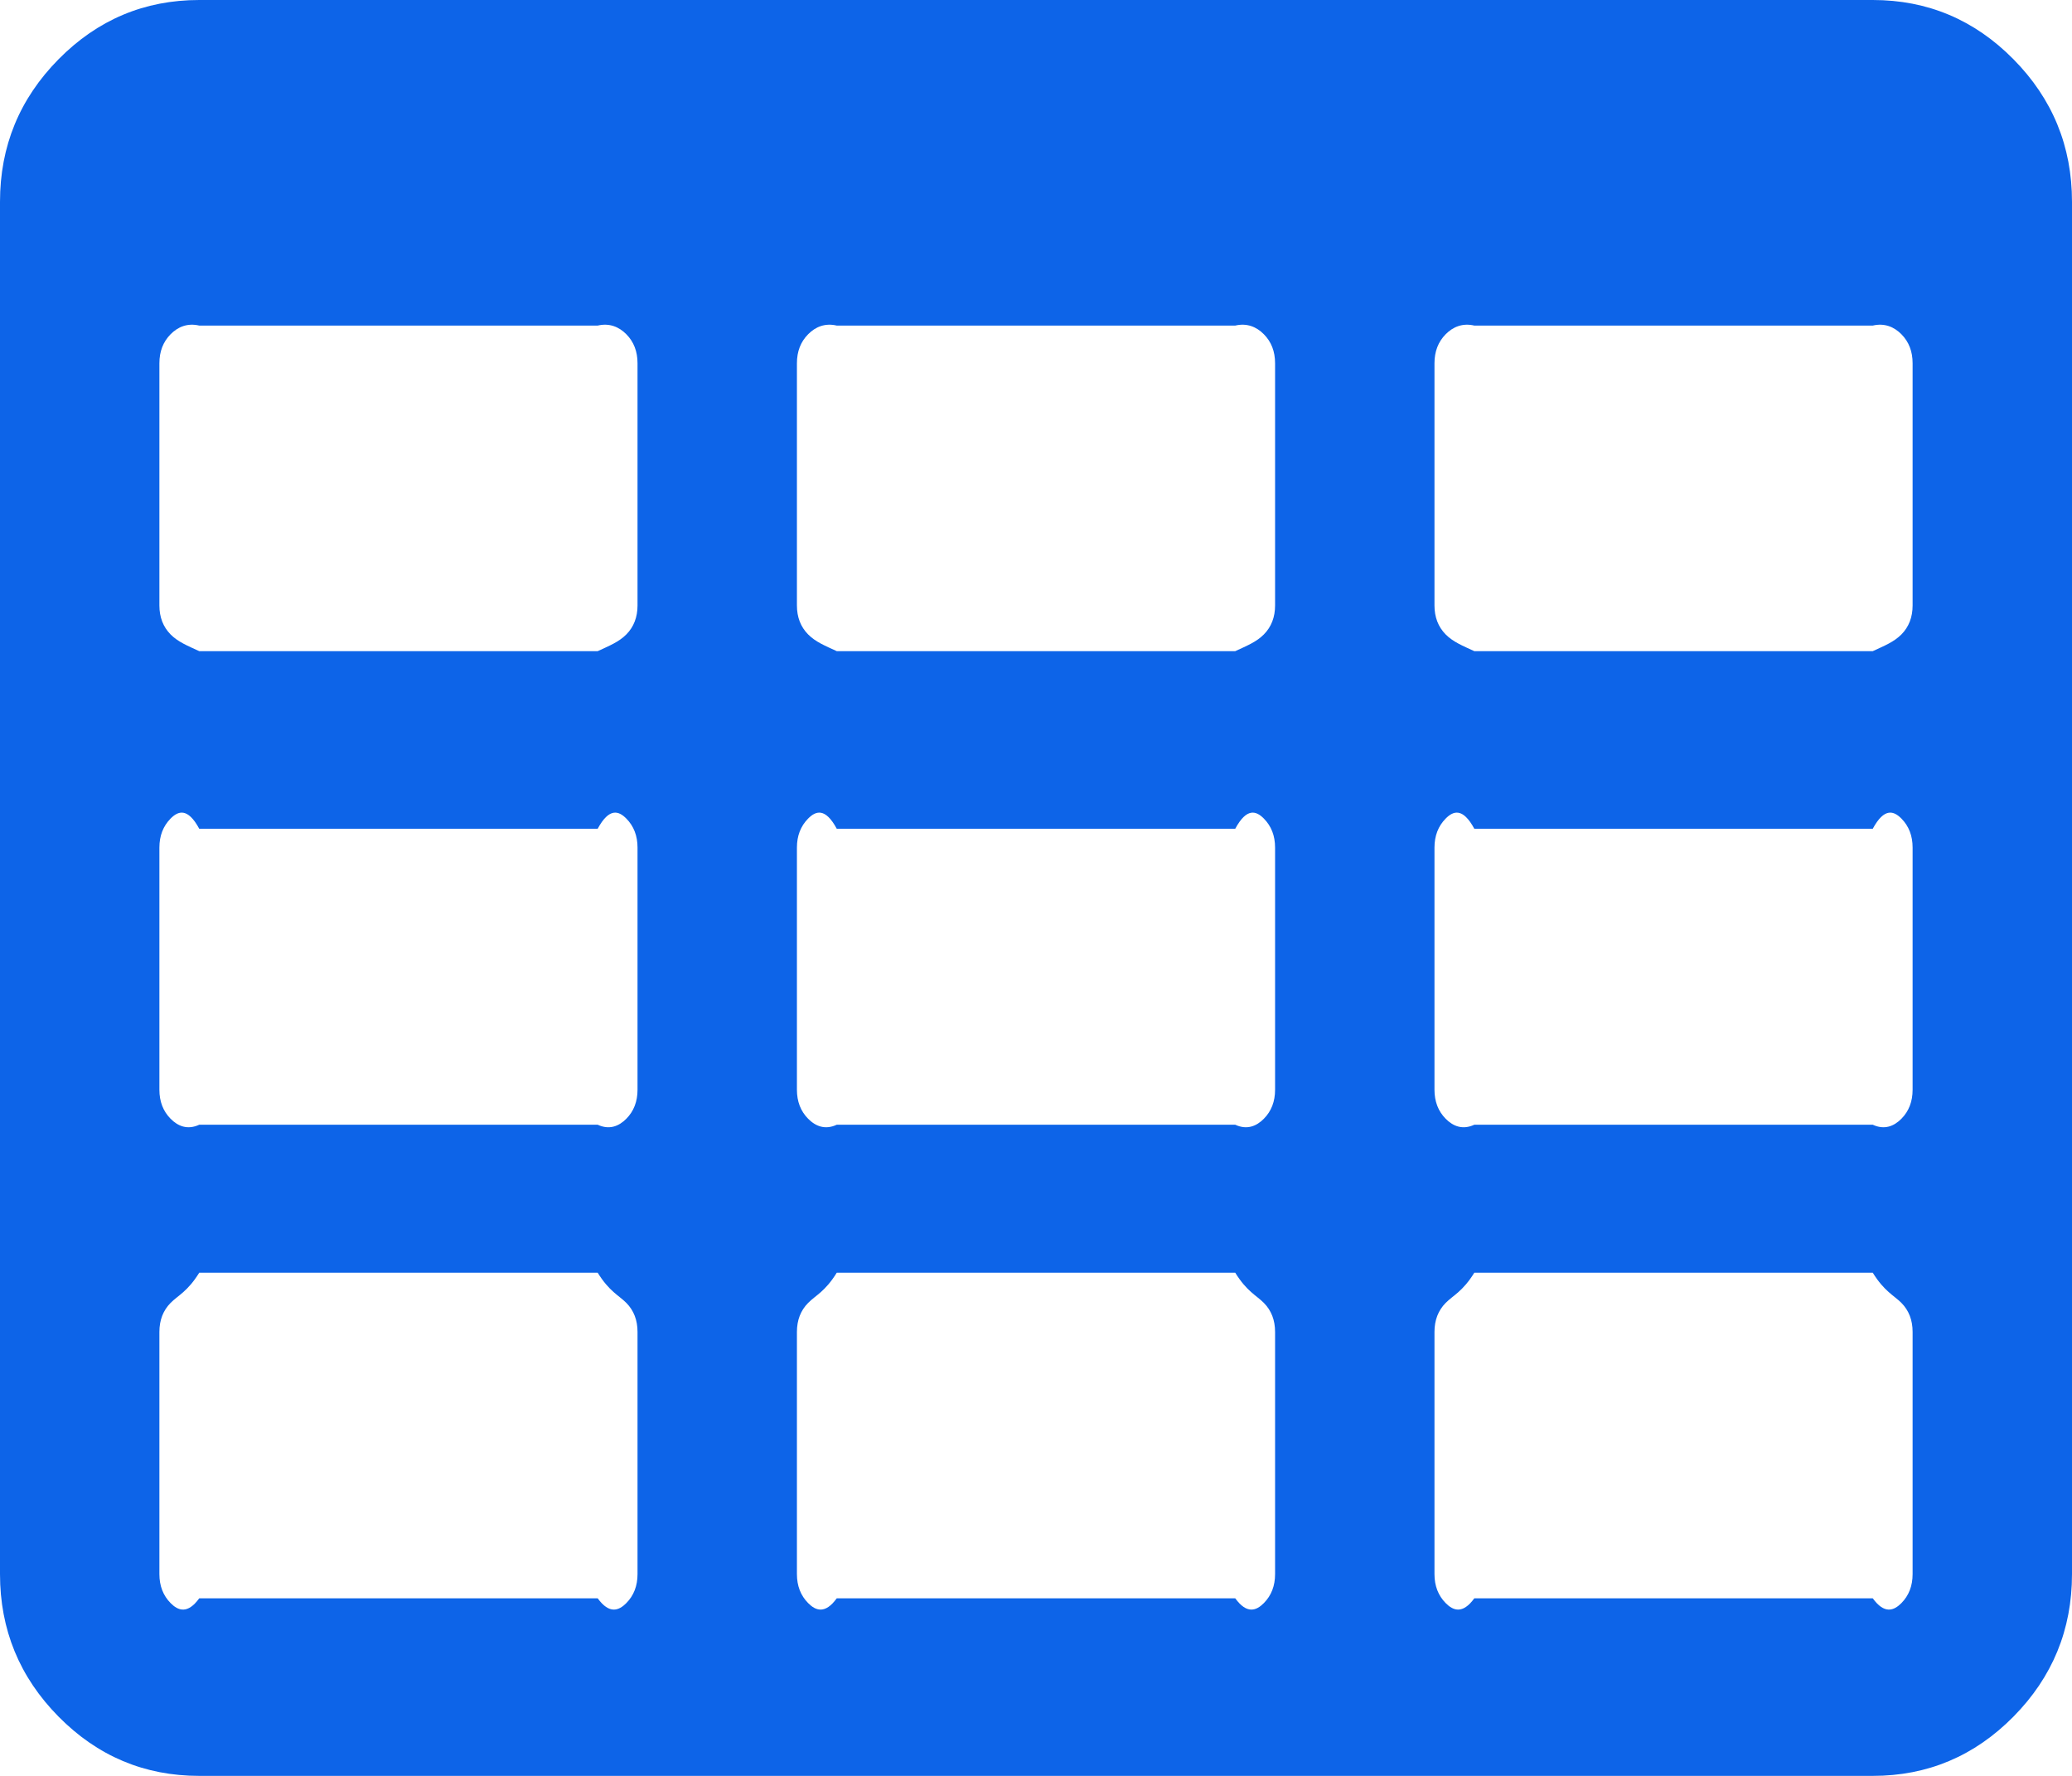 ﻿<?xml version="1.0" encoding="utf-8"?>
<svg version="1.1" xmlns:xlink="http://www.w3.org/1999/xlink" width="70px" height="60px" xmlns="http://www.w3.org/2000/svg">
  <g transform="matrix(1 0 0 1 -1079 -1616 )">
    <path d="M 21.16 54.162  C 21.412 53.906  21.538 53.58  21.538 53.182  L 21.538 45  C 21.538 44.602  21.412 44.276  21.16 44.02  C 20.907 43.764  20.585 43.636  20.192 43  L 6.731 43  C 6.338 43.636  6.016 43.764  5.763 44.02  C 5.511 44.276  5.385 44.602  5.385 45  L 5.385 53.182  C 5.385 53.58  5.511 53.906  5.763 54.162  C 6.016 54.418  6.338 54.545  6.731 54  L 20.192 54  C 20.585 54.545  20.907 54.418  21.16 54.162  Z M 21.16 37.798  C 21.412 37.543  21.538 37.216  21.538 36.818  L 21.538 28.636  C 21.538 28.239  21.412 27.912  21.16 27.656  C 20.907 27.401  20.585 27.273  20.192 28  L 6.731 28  C 6.338 27.273  6.016 27.401  5.763 27.656  C 5.511 27.912  5.385 28.239  5.385 28.636  L 5.385 36.818  C 5.385 37.216  5.511 37.543  5.763 37.798  C 6.016 38.054  6.338 38.182  6.731 38  L 20.192 38  C 20.585 38.182  20.907 38.054  21.16 37.798  Z M 42.698 54.162  C 42.951 53.906  43.077 53.58  43.077 53.182  L 43.077 45  C 43.077 44.602  42.951 44.276  42.698 44.02  C 42.446 43.764  42.123 43.636  41.731 43  L 28.269 43  C 27.877 43.636  27.554 43.764  27.302 44.02  C 27.049 44.276  26.923 44.602  26.923 45  L 26.923 53.182  C 26.923 53.58  27.049 53.906  27.302 54.162  C 27.554 54.418  27.877 54.545  28.269 54  L 41.731 54  C 42.123 54.545  42.446 54.418  42.698 54.162  Z M 21.16 21.435  C 21.412 21.179  21.538 20.852  21.538 20.455  L 21.538 12.273  C 21.538 11.875  21.412 11.548  21.16 11.293  C 20.907 11.037  20.585 10.909  20.192 11  L 6.731 11  C 6.338 10.909  6.016 11.037  5.763 11.293  C 5.511 11.548  5.385 11.875  5.385 12.273  L 5.385 20.455  C 5.385 20.852  5.511 21.179  5.763 21.435  C 6.016 21.69  6.338 21.818  6.731 22  L 20.192 22  C 20.585 21.818  20.907 21.69  21.16 21.435  Z M 42.698 37.798  C 42.951 37.543  43.077 37.216  43.077 36.818  L 43.077 28.636  C 43.077 28.239  42.951 27.912  42.698 27.656  C 42.446 27.401  42.123 27.273  41.731 28  L 28.269 28  C 27.877 27.273  27.554 27.401  27.302 27.656  C 27.049 27.912  26.923 28.239  26.923 28.636  L 26.923 36.818  C 26.923 37.216  27.049 37.543  27.302 37.798  C 27.554 38.054  27.877 38.182  28.269 38  L 41.731 38  C 42.123 38.182  42.446 38.054  42.698 37.798  Z M 64.237 54.162  C 64.489 53.906  64.615 53.58  64.615 53.182  L 64.615 45  C 64.615 44.602  64.489 44.276  64.237 44.02  C 63.984 43.764  63.662 43.636  63.269 43  L 49.808 43  C 49.415 43.636  49.093 43.764  48.84 44.02  C 48.588 44.276  48.462 44.602  48.462 45  L 48.462 53.182  C 48.462 53.58  48.588 53.906  48.84 54.162  C 49.093 54.418  49.415 54.545  49.808 54  L 63.269 54  C 63.662 54.545  63.984 54.418  64.237 54.162  Z M 42.698 21.435  C 42.951 21.179  43.077 20.852  43.077 20.455  L 43.077 12.273  C 43.077 11.875  42.951 11.548  42.698 11.293  C 42.446 11.037  42.123 10.909  41.731 11  L 28.269 11  C 27.877 10.909  27.554 11.037  27.302 11.293  C 27.049 11.548  26.923 11.875  26.923 12.273  L 26.923 20.455  C 26.923 20.852  27.049 21.179  27.302 21.435  C 27.554 21.69  27.877 21.818  28.269 22  L 41.731 22  C 42.123 21.818  42.446 21.69  42.698 21.435  Z M 64.237 37.798  C 64.489 37.543  64.615 37.216  64.615 36.818  L 64.615 28.636  C 64.615 28.239  64.489 27.912  64.237 27.656  C 63.984 27.401  63.662 27.273  63.269 28  L 49.808 28  C 49.415 27.273  49.093 27.401  48.84 27.656  C 48.588 27.912  48.462 28.239  48.462 28.636  L 48.462 36.818  C 48.462 37.216  48.588 37.543  48.84 37.798  C 49.093 38.054  49.415 38.182  49.808 38  L 63.269 38  C 63.662 38.182  63.984 38.054  64.237 37.798  Z M 64.237 21.435  C 64.489 21.179  64.615 20.852  64.615 20.455  L 64.615 12.273  C 64.615 11.875  64.489 11.548  64.237 11.293  C 63.984 11.037  63.662 10.909  63.269 11  L 49.808 11  C 49.415 10.909  49.093 11.037  48.84 11.293  C 48.588 11.548  48.462 11.875  48.462 12.273  L 48.462 20.455  C 48.462 20.852  48.588 21.179  48.84 21.435  C 49.093 21.69  49.415 21.818  49.808 22  L 63.269 22  C 63.662 21.818  63.984 21.69  64.237 21.435  Z M 68.023 2.003  C 69.341 3.338  70 4.943  70 6.818  L 70 53.182  C 70 55.057  69.341 56.662  68.023 57.997  C 66.705 59.332  65.12 60  63.269 60  L 6.731 60  C 4.88 60  3.295 59.332  1.977 57.997  C 0.659 56.662  0 55.057  0 53.182  L 0 6.818  C 0 4.943  0.659 3.338  1.977 2.003  C 3.295 0.668  4.88 0  6.731 0  L 63.269 0  C 65.12 0  66.705 0.668  68.023 2.003  Z " fill-rule="nonzero" fill="#0d64e8" stroke="none" transform="matrix(1 0 0 1 1079 1616 )" />
  </g>
</svg>